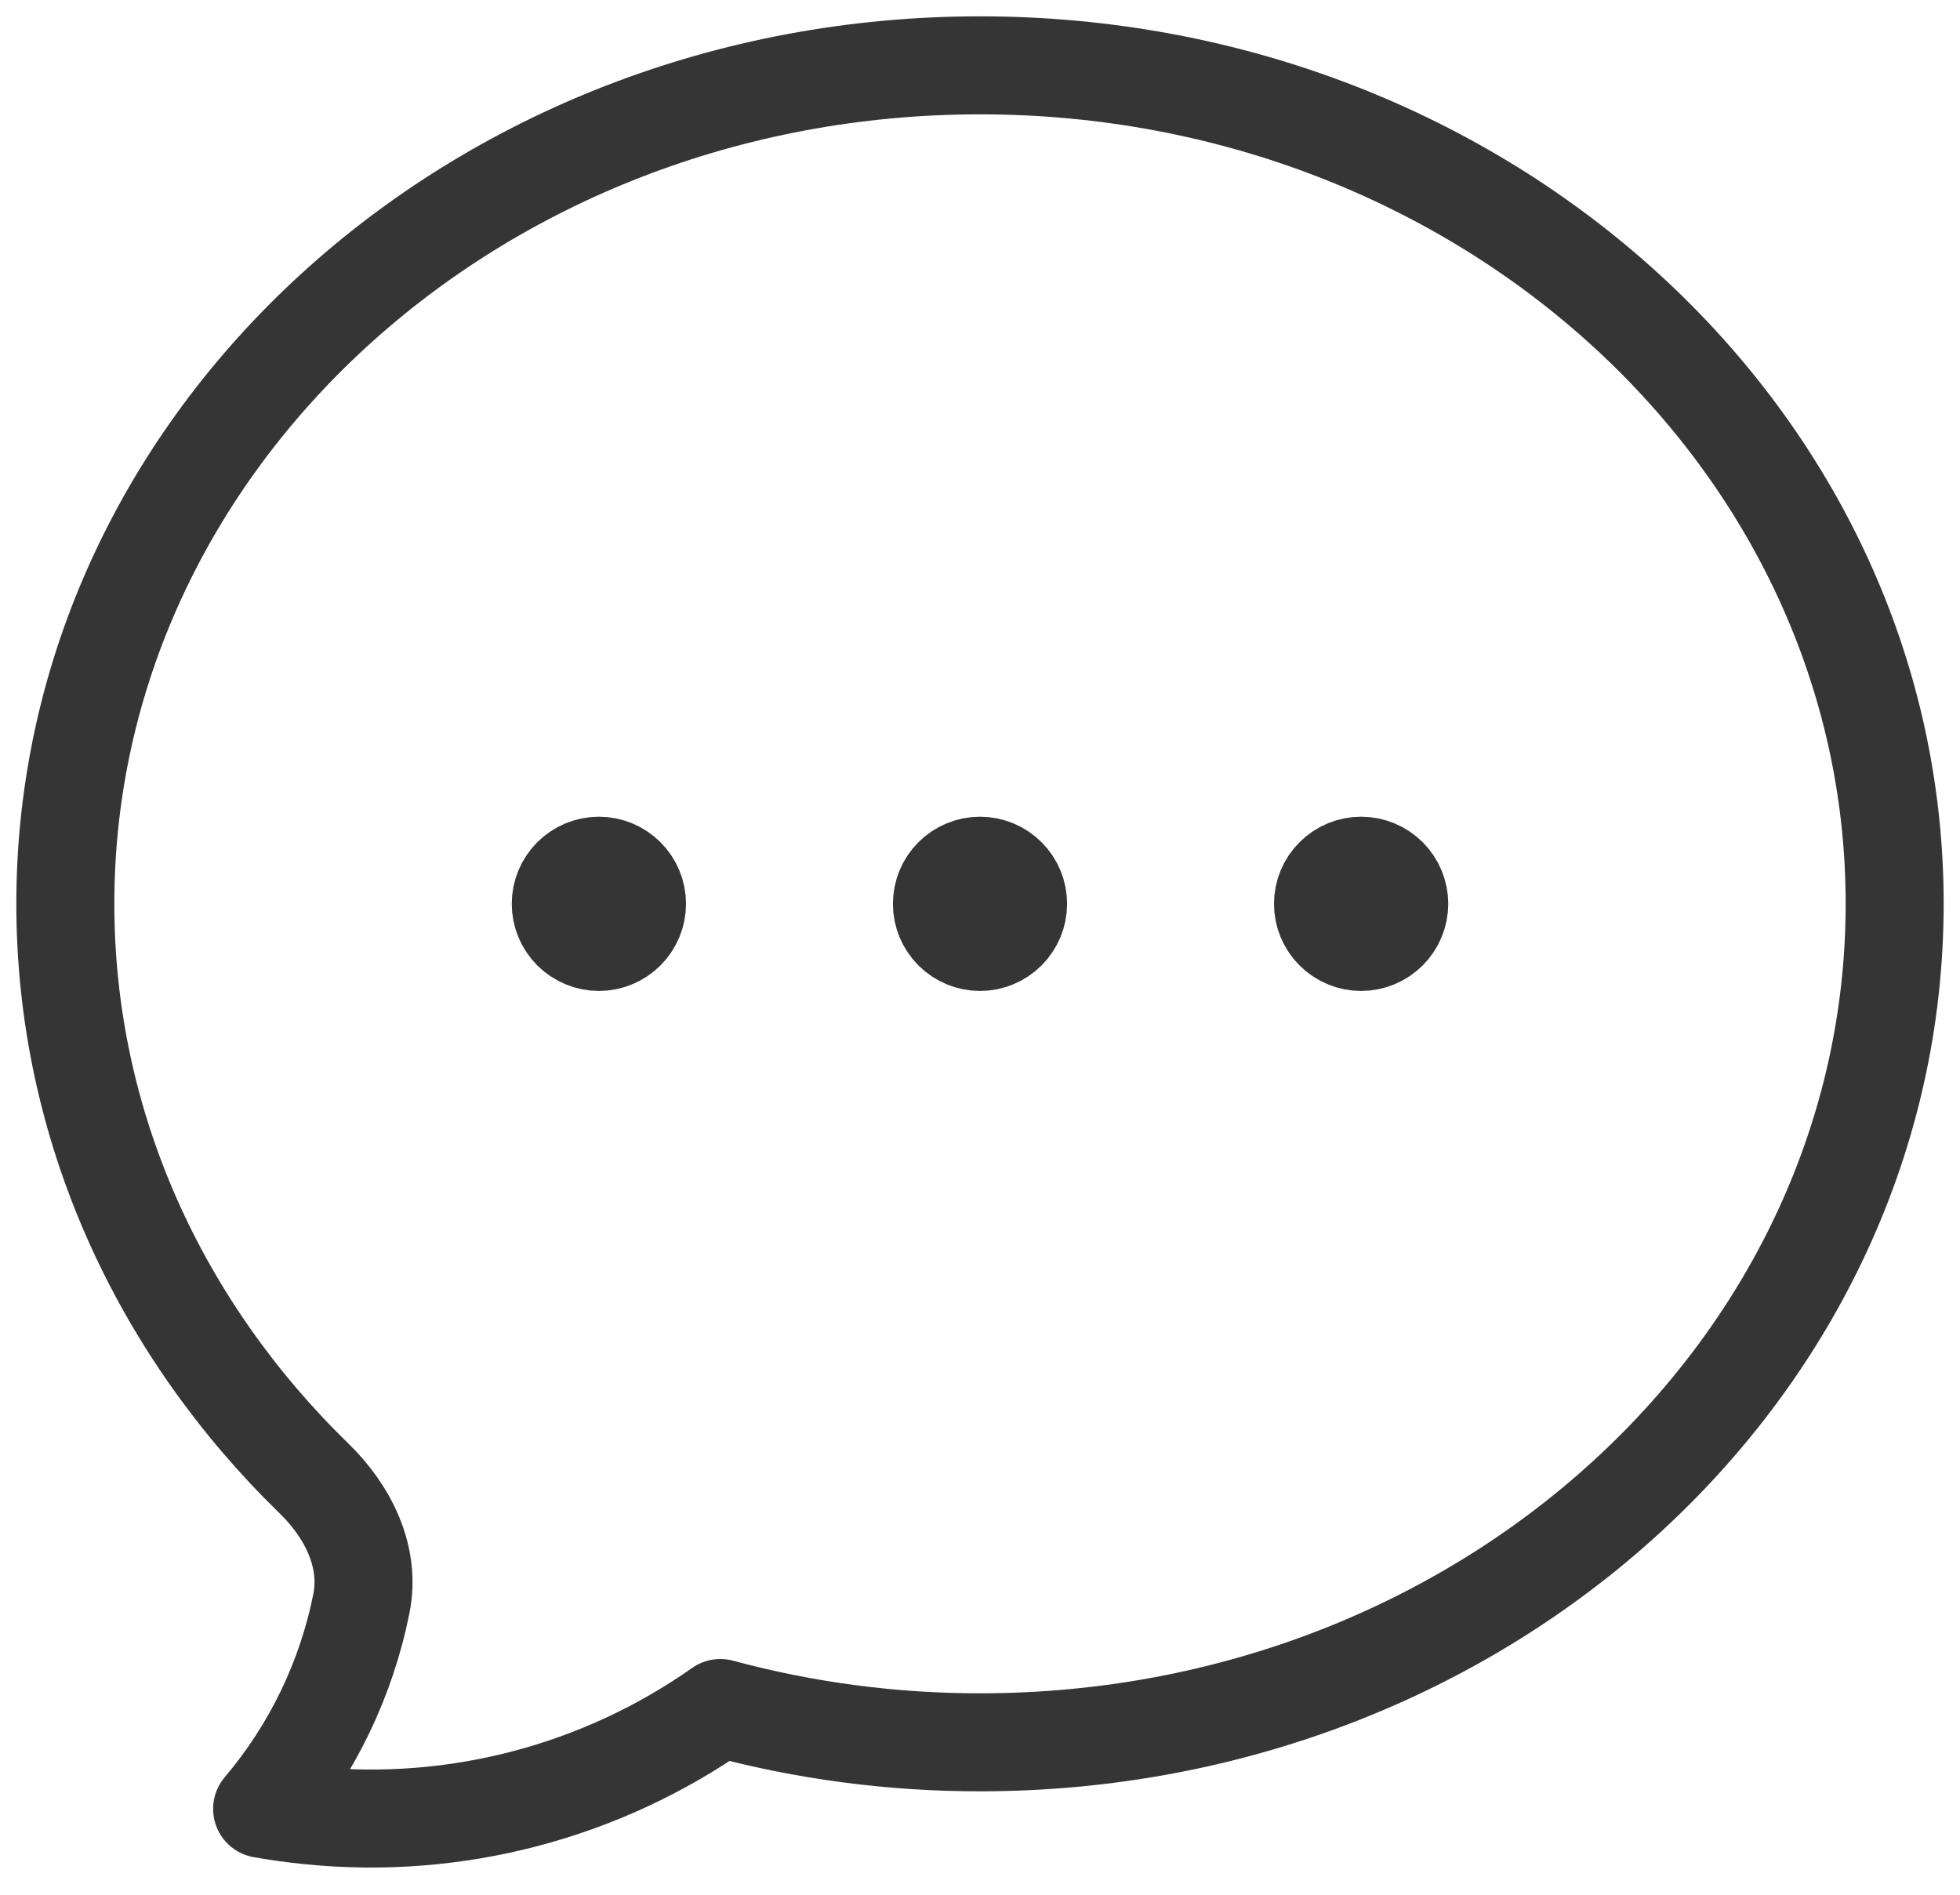 <svg width="30" height="29" viewBox="0 0 30 29" fill="none" xmlns="http://www.w3.org/2000/svg">
<path d="M9.75 13.833C9.75 13.988 9.689 14.136 9.579 14.246C9.47 14.355 9.321 14.417 9.167 14.417C9.012 14.417 8.864 14.355 8.754 14.246C8.645 14.136 8.583 13.988 8.583 13.833C8.583 13.679 8.645 13.53 8.754 13.421C8.864 13.312 9.012 13.25 9.167 13.25C9.321 13.25 9.47 13.312 9.579 13.421C9.689 13.53 9.75 13.679 9.75 13.833ZM9.75 13.833H9.167M15.583 13.833C15.583 13.988 15.522 14.136 15.412 14.246C15.303 14.355 15.155 14.417 15 14.417C14.845 14.417 14.697 14.355 14.588 14.246C14.478 14.136 14.417 13.988 14.417 13.833C14.417 13.679 14.478 13.53 14.588 13.421C14.697 13.312 14.845 13.25 15 13.25C15.155 13.25 15.303 13.312 15.412 13.421C15.522 13.53 15.583 13.679 15.583 13.833ZM15.583 13.833H15M21.417 13.833C21.417 13.988 21.355 14.136 21.246 14.246C21.136 14.355 20.988 14.417 20.833 14.417C20.679 14.417 20.53 14.355 20.421 14.246C20.311 14.136 20.25 13.988 20.25 13.833C20.25 13.679 20.311 13.53 20.421 13.421C20.53 13.312 20.679 13.25 20.833 13.25C20.988 13.25 21.136 13.312 21.246 13.421C21.355 13.53 21.417 13.679 21.417 13.833ZM21.417 13.833H20.833M29 13.833C29 20.92 22.731 26.667 15 26.667C13.658 26.668 12.321 26.492 11.026 26.142C9.199 27.427 6.971 28.011 4.749 27.787C4.502 27.763 4.256 27.729 4.012 27.686C4.778 26.782 5.302 25.698 5.533 24.536C5.673 23.825 5.326 23.134 4.806 22.628C2.447 20.332 1 17.238 1 13.833C1 6.746 7.269 1 15 1C22.731 1 29 6.746 29 13.833Z" stroke="#353535" stroke-width="1.5" stroke-linecap="round" stroke-linejoin="round"/>
</svg>
